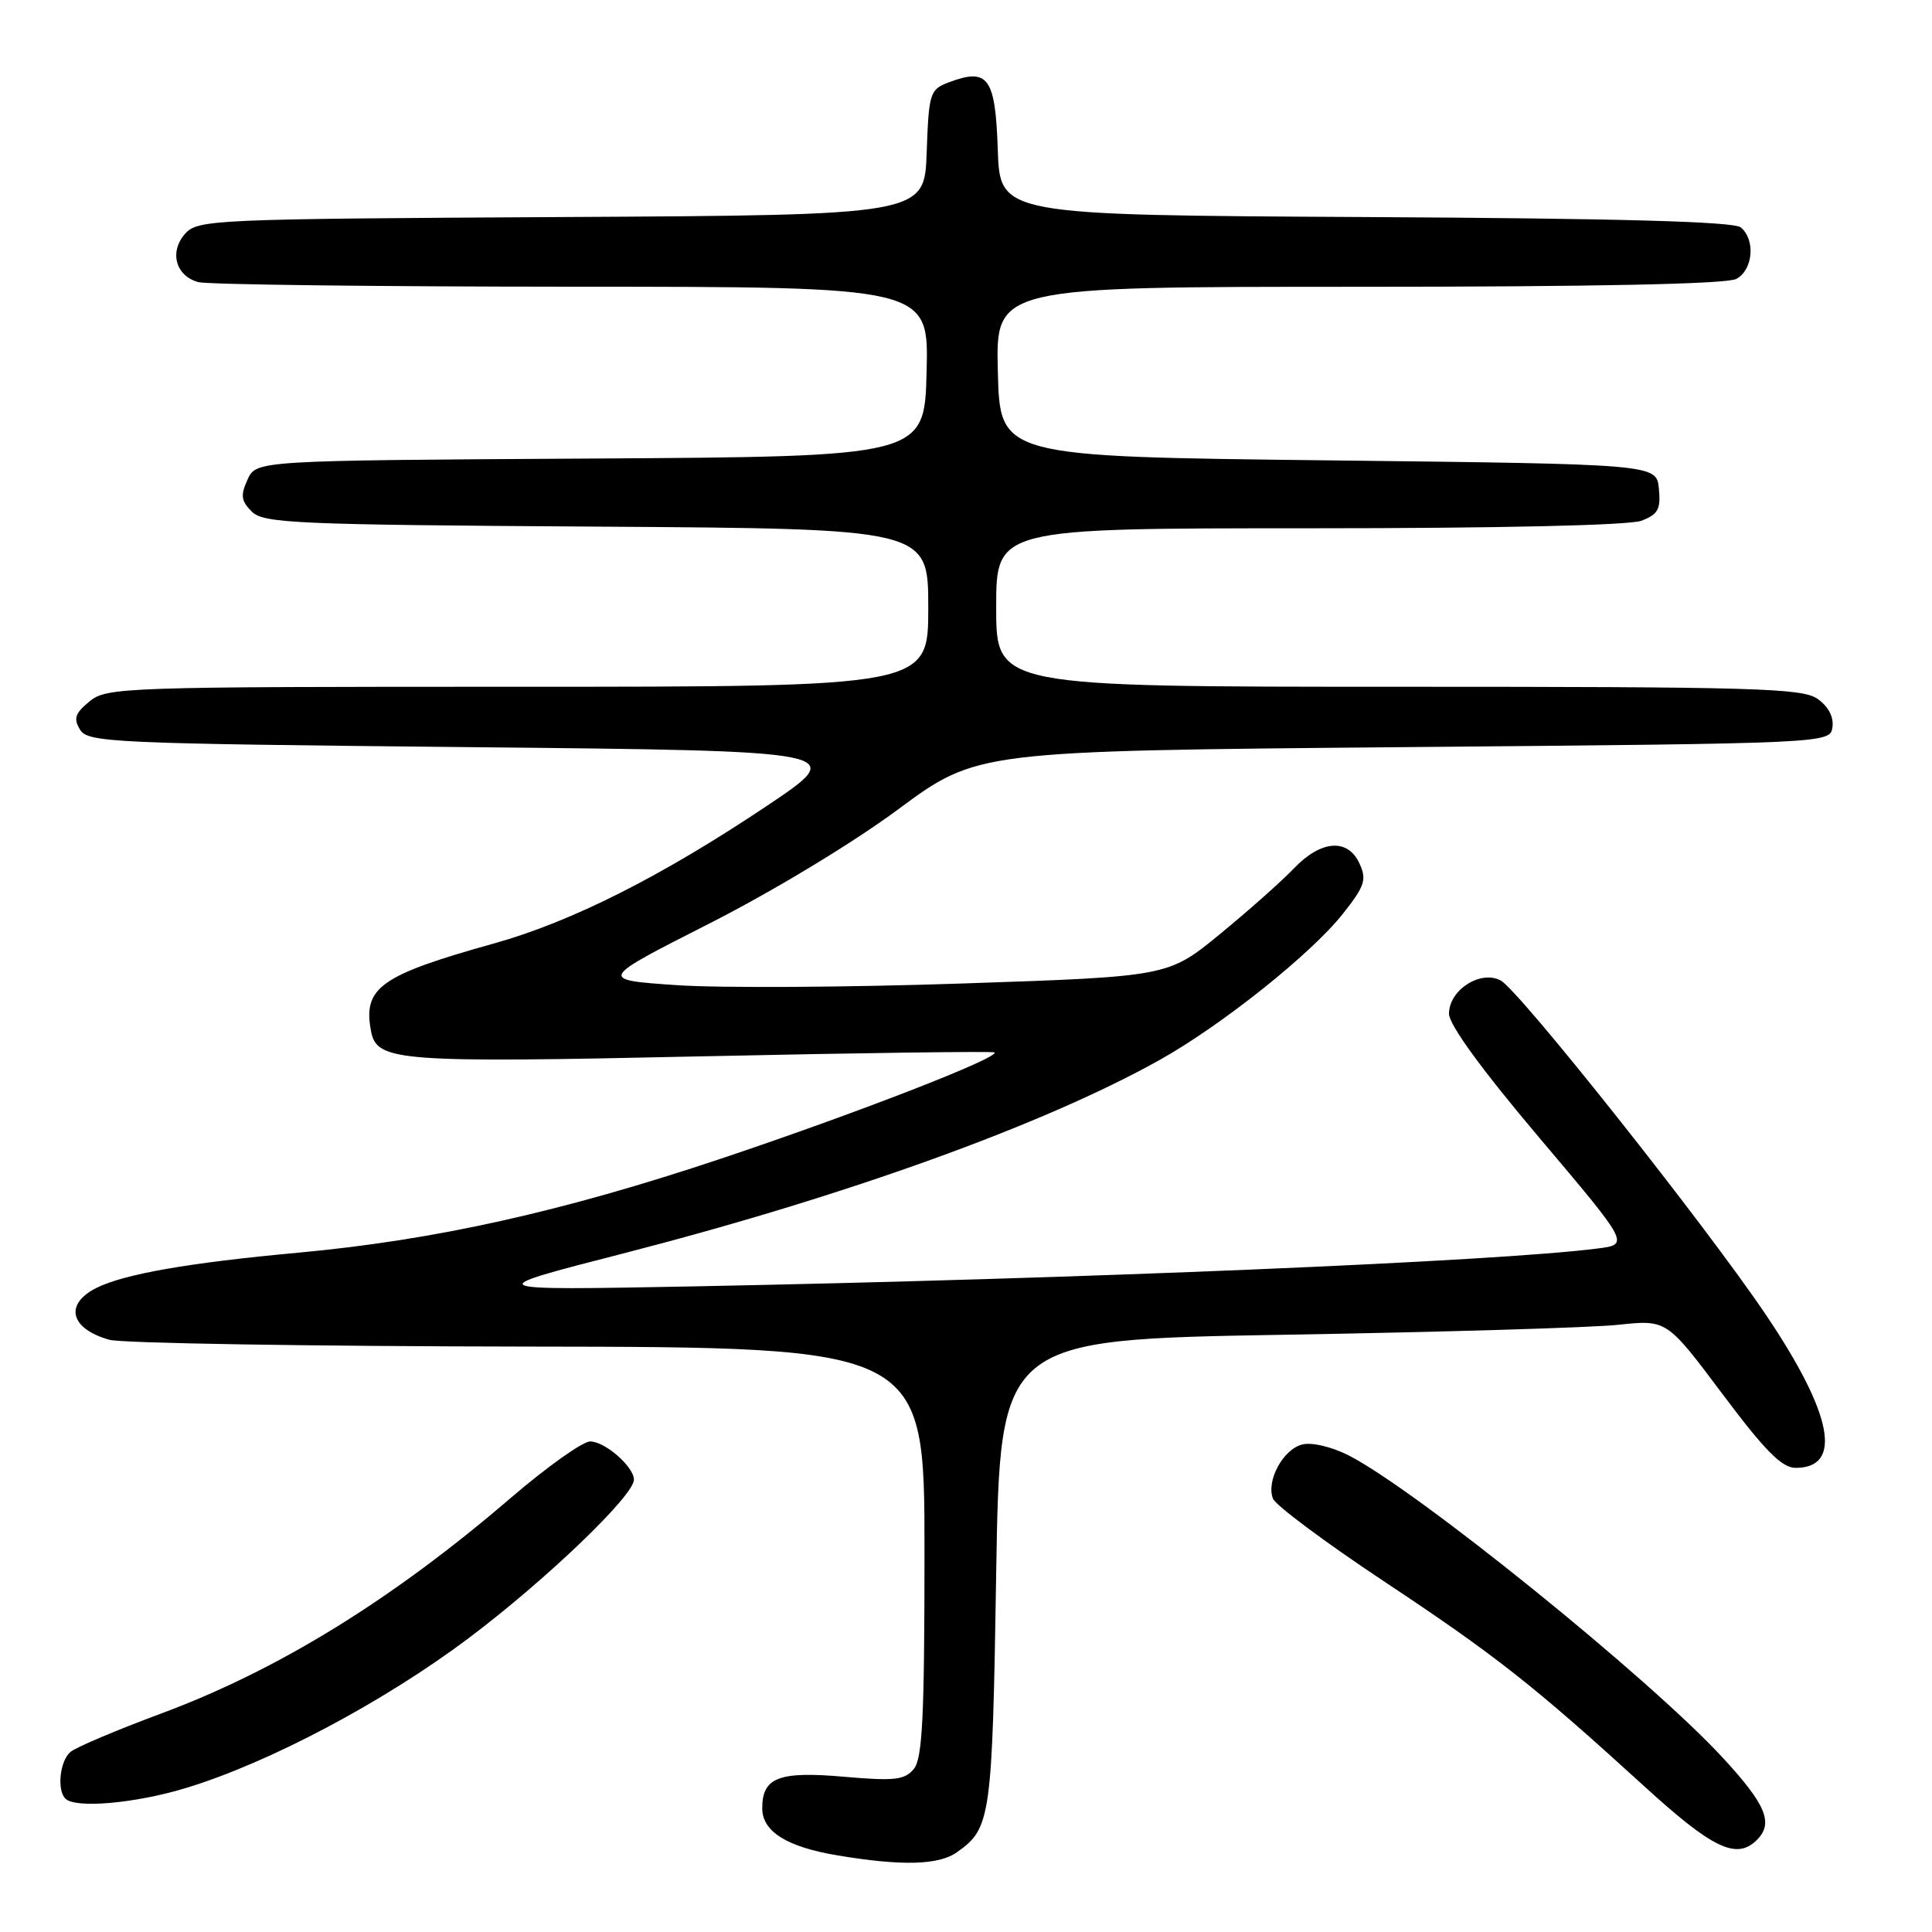 <?xml version="1.0" encoding="UTF-8" standalone="no"?>
<!DOCTYPE svg PUBLIC "-//W3C//DTD SVG 1.1//EN" "http://www.w3.org/Graphics/SVG/1.1/DTD/svg11.dtd" >
<svg xmlns="http://www.w3.org/2000/svg" xmlns:xlink="http://www.w3.org/1999/xlink" version="1.1" viewBox="0 0 256 256">
 <g >
 <path fill="currentColor"
d=" M 126.77 245.45 C 131.30 242.28 131.48 241.01 132.00 208.50 C 132.50 177.50 132.50 177.50 170.27 176.86 C 191.05 176.51 210.93 175.92 214.45 175.54 C 220.85 174.86 220.85 174.86 228.21 184.68 C 233.88 192.25 236.11 194.50 237.93 194.50 C 244.22 194.50 242.84 187.35 234.02 174.26 C 226.02 162.38 201.32 131.24 198.85 129.92 C 196.18 128.49 192.00 131.18 192.00 134.32 C 192.00 135.78 196.32 141.71 203.96 150.75 C 215.92 164.89 215.92 164.89 211.71 165.43 C 198.39 167.15 143.17 169.46 92.00 170.45 C 63.50 170.99 63.50 170.99 82.50 166.11 C 112.05 158.51 138.28 149.05 153.66 140.45 C 161.88 135.85 173.72 126.41 177.93 121.09 C 180.84 117.42 181.12 116.56 180.15 114.44 C 178.61 111.04 175.04 111.30 171.44 115.08 C 169.82 116.77 165.41 120.69 161.64 123.78 C 154.79 129.40 154.79 129.40 127.44 130.32 C 112.40 130.83 95.41 130.93 89.70 130.54 C 79.30 129.83 79.30 129.83 93.90 122.42 C 102.35 118.13 112.92 111.75 118.99 107.26 C 129.47 99.50 129.47 99.50 185.99 99.00 C 242.50 98.50 242.50 98.50 242.81 96.35 C 243.00 95.00 242.26 93.60 240.83 92.60 C 238.82 91.18 232.45 91.00 185.28 91.00 C 132.00 91.00 132.00 91.00 132.00 80.50 C 132.00 70.00 132.00 70.00 173.43 70.00 C 198.62 70.00 215.90 69.61 217.50 69.00 C 219.70 68.16 220.08 67.48 219.81 64.75 C 219.50 61.50 219.50 61.50 176.00 61.00 C 132.50 60.50 132.50 60.50 132.22 49.25 C 131.93 38.00 131.93 38.00 180.03 38.00 C 211.28 38.00 228.81 37.64 230.07 36.96 C 232.29 35.77 232.64 31.77 230.66 30.13 C 229.73 29.36 214.63 28.94 180.91 28.76 C 132.50 28.50 132.50 28.50 132.21 19.81 C 131.89 10.24 130.93 8.93 125.67 10.93 C 123.21 11.87 123.07 12.33 122.79 20.21 C 122.50 28.50 122.50 28.50 74.40 28.76 C 28.42 29.01 26.22 29.10 24.56 30.94 C 22.39 33.33 23.26 36.57 26.28 37.38 C 27.50 37.71 49.78 37.98 75.78 37.99 C 123.07 38.00 123.07 38.00 122.78 49.25 C 122.50 60.50 122.50 60.50 78.22 60.76 C 33.95 61.02 33.95 61.02 32.80 63.55 C 31.85 65.63 31.94 66.37 33.36 67.79 C 34.91 69.34 39.09 69.53 79.03 69.78 C 123.00 70.06 123.00 70.06 123.00 80.53 C 123.00 91.00 123.00 91.00 68.61 91.00 C 16.29 91.00 14.13 91.07 11.86 92.94 C 9.94 94.52 9.71 95.21 10.61 96.69 C 11.65 98.39 14.83 98.53 62.11 99.00 C 112.50 99.50 112.50 99.50 101.50 106.86 C 87.61 116.15 75.72 122.14 65.50 125.00 C 50.35 129.23 48.06 130.87 49.17 136.66 C 49.94 140.64 52.71 140.85 92.99 139.97 C 114.15 139.51 131.61 139.28 131.78 139.45 C 132.47 140.14 113.39 147.55 95.50 153.54 C 74.47 160.57 57.63 164.32 39.50 165.99 C 25.00 167.32 16.43 168.82 12.75 170.67 C 8.48 172.82 9.31 176.08 14.50 177.53 C 16.15 177.99 41.12 178.39 70.00 178.43 C 122.50 178.50 122.50 178.50 122.50 205.60 C 122.50 227.51 122.23 233.02 121.08 234.40 C 119.87 235.86 118.53 236.01 111.84 235.43 C 103.20 234.67 101.00 235.52 101.00 239.60 C 101.00 242.70 104.28 244.74 111.04 245.86 C 119.52 247.27 124.36 247.14 126.77 245.45 Z  M 232.80 243.80 C 235.03 241.57 234.02 239.13 228.25 232.88 C 218.52 222.34 187.71 197.44 178.69 192.84 C 176.46 191.71 173.81 191.08 172.56 191.40 C 170.02 192.03 167.76 196.21 168.67 198.57 C 169.00 199.45 175.63 204.39 183.39 209.54 C 198.23 219.39 203.20 223.31 217.94 236.75 C 226.95 244.97 230.12 246.48 232.80 243.80 Z  M 24.64 236.92 C 35.63 233.59 50.86 225.51 62.09 217.07 C 72.33 209.37 84.00 198.18 84.00 196.07 C 84.00 194.35 80.16 191.00 78.20 191.00 C 77.21 191.00 72.47 194.37 67.68 198.48 C 51.98 211.97 36.83 221.31 21.30 227.07 C 15.47 229.24 10.09 231.51 9.35 232.13 C 7.94 233.29 7.51 237.18 8.67 238.33 C 9.99 239.66 17.93 238.96 24.64 236.92 Z "/>
</g>
</svg>